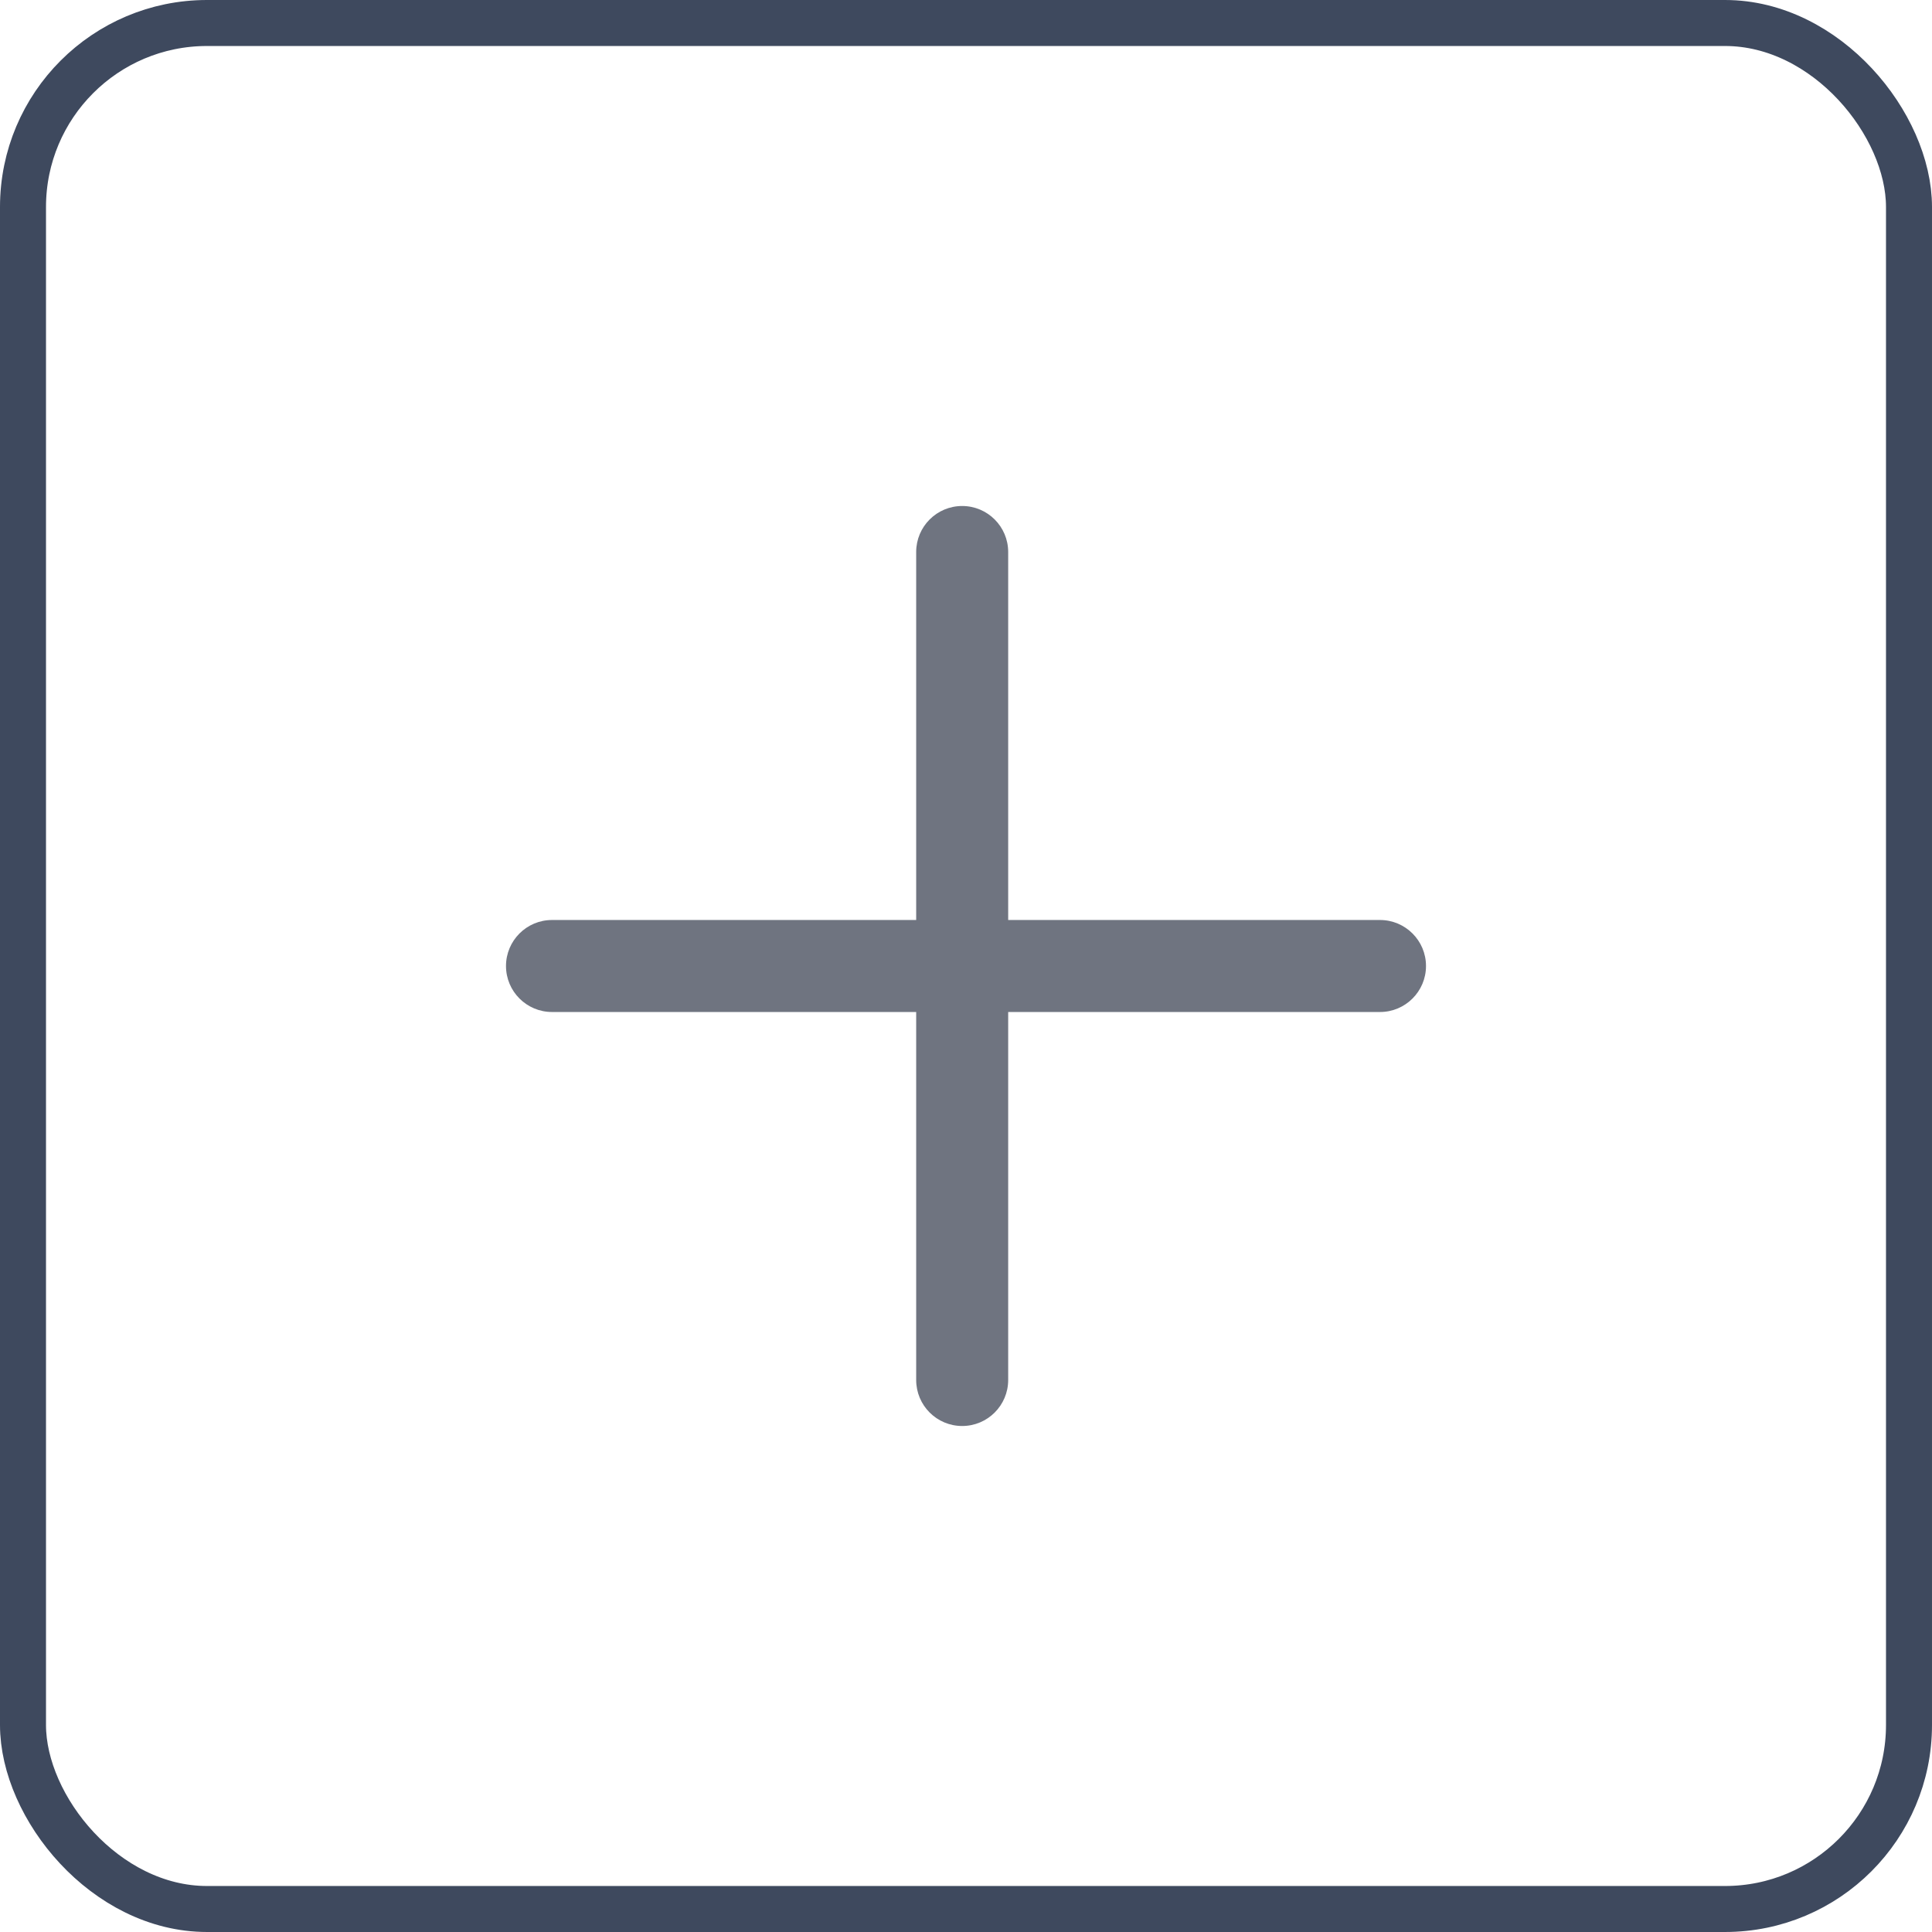 <?xml version="1.0" encoding="UTF-8"?>
<svg width="42px" height="42px" viewBox="0 0 42 42" version="1.1" xmlns="http://www.w3.org/2000/svg" xmlns:xlink="http://www.w3.org/1999/xlink">
    <!-- Generator: Sketch 53.2 (72643) - https://sketchapp.com -->
    <title>新增-icon copy</title>
    <desc>Created with Sketch.</desc>
    <g id="页面-1" stroke="none" stroke-width="1" fill="none" fill-rule="evenodd">
        <g id="规范" transform="translate(-662, -1294)" fill-rule="nonzero">
            <g id="新增-icon-copy" transform="translate(663, 1295)">
                <rect id="搜索输入框-copy-7" stroke="#3E495E" x="-0.5" y="-0.5" width="41" height="41" rx="4"></rect>
                <path d="M20.917,19 L29,19 C29.552,19 30,19.448 30,20 C30,20.552 29.552,21 29,21 L20.917,21 L20.917,29 C20.917,29.552 20.469,30 19.917,30 C19.364,30 18.917,29.552 18.917,29 L18.917,21 L11,21 C10.448,21 10,20.552 10,20 C10,19.448 10.448,19 11,19 L18.917,19 L18.917,11 C18.917,10.448 19.364,10 19.917,10 C20.469,10 20.917,10.448 20.917,11 L20.917,19 Z" id="新建icon-copy-3" fill="#6F7480"></path>
            </g>
        </g>
    </g>
</svg>